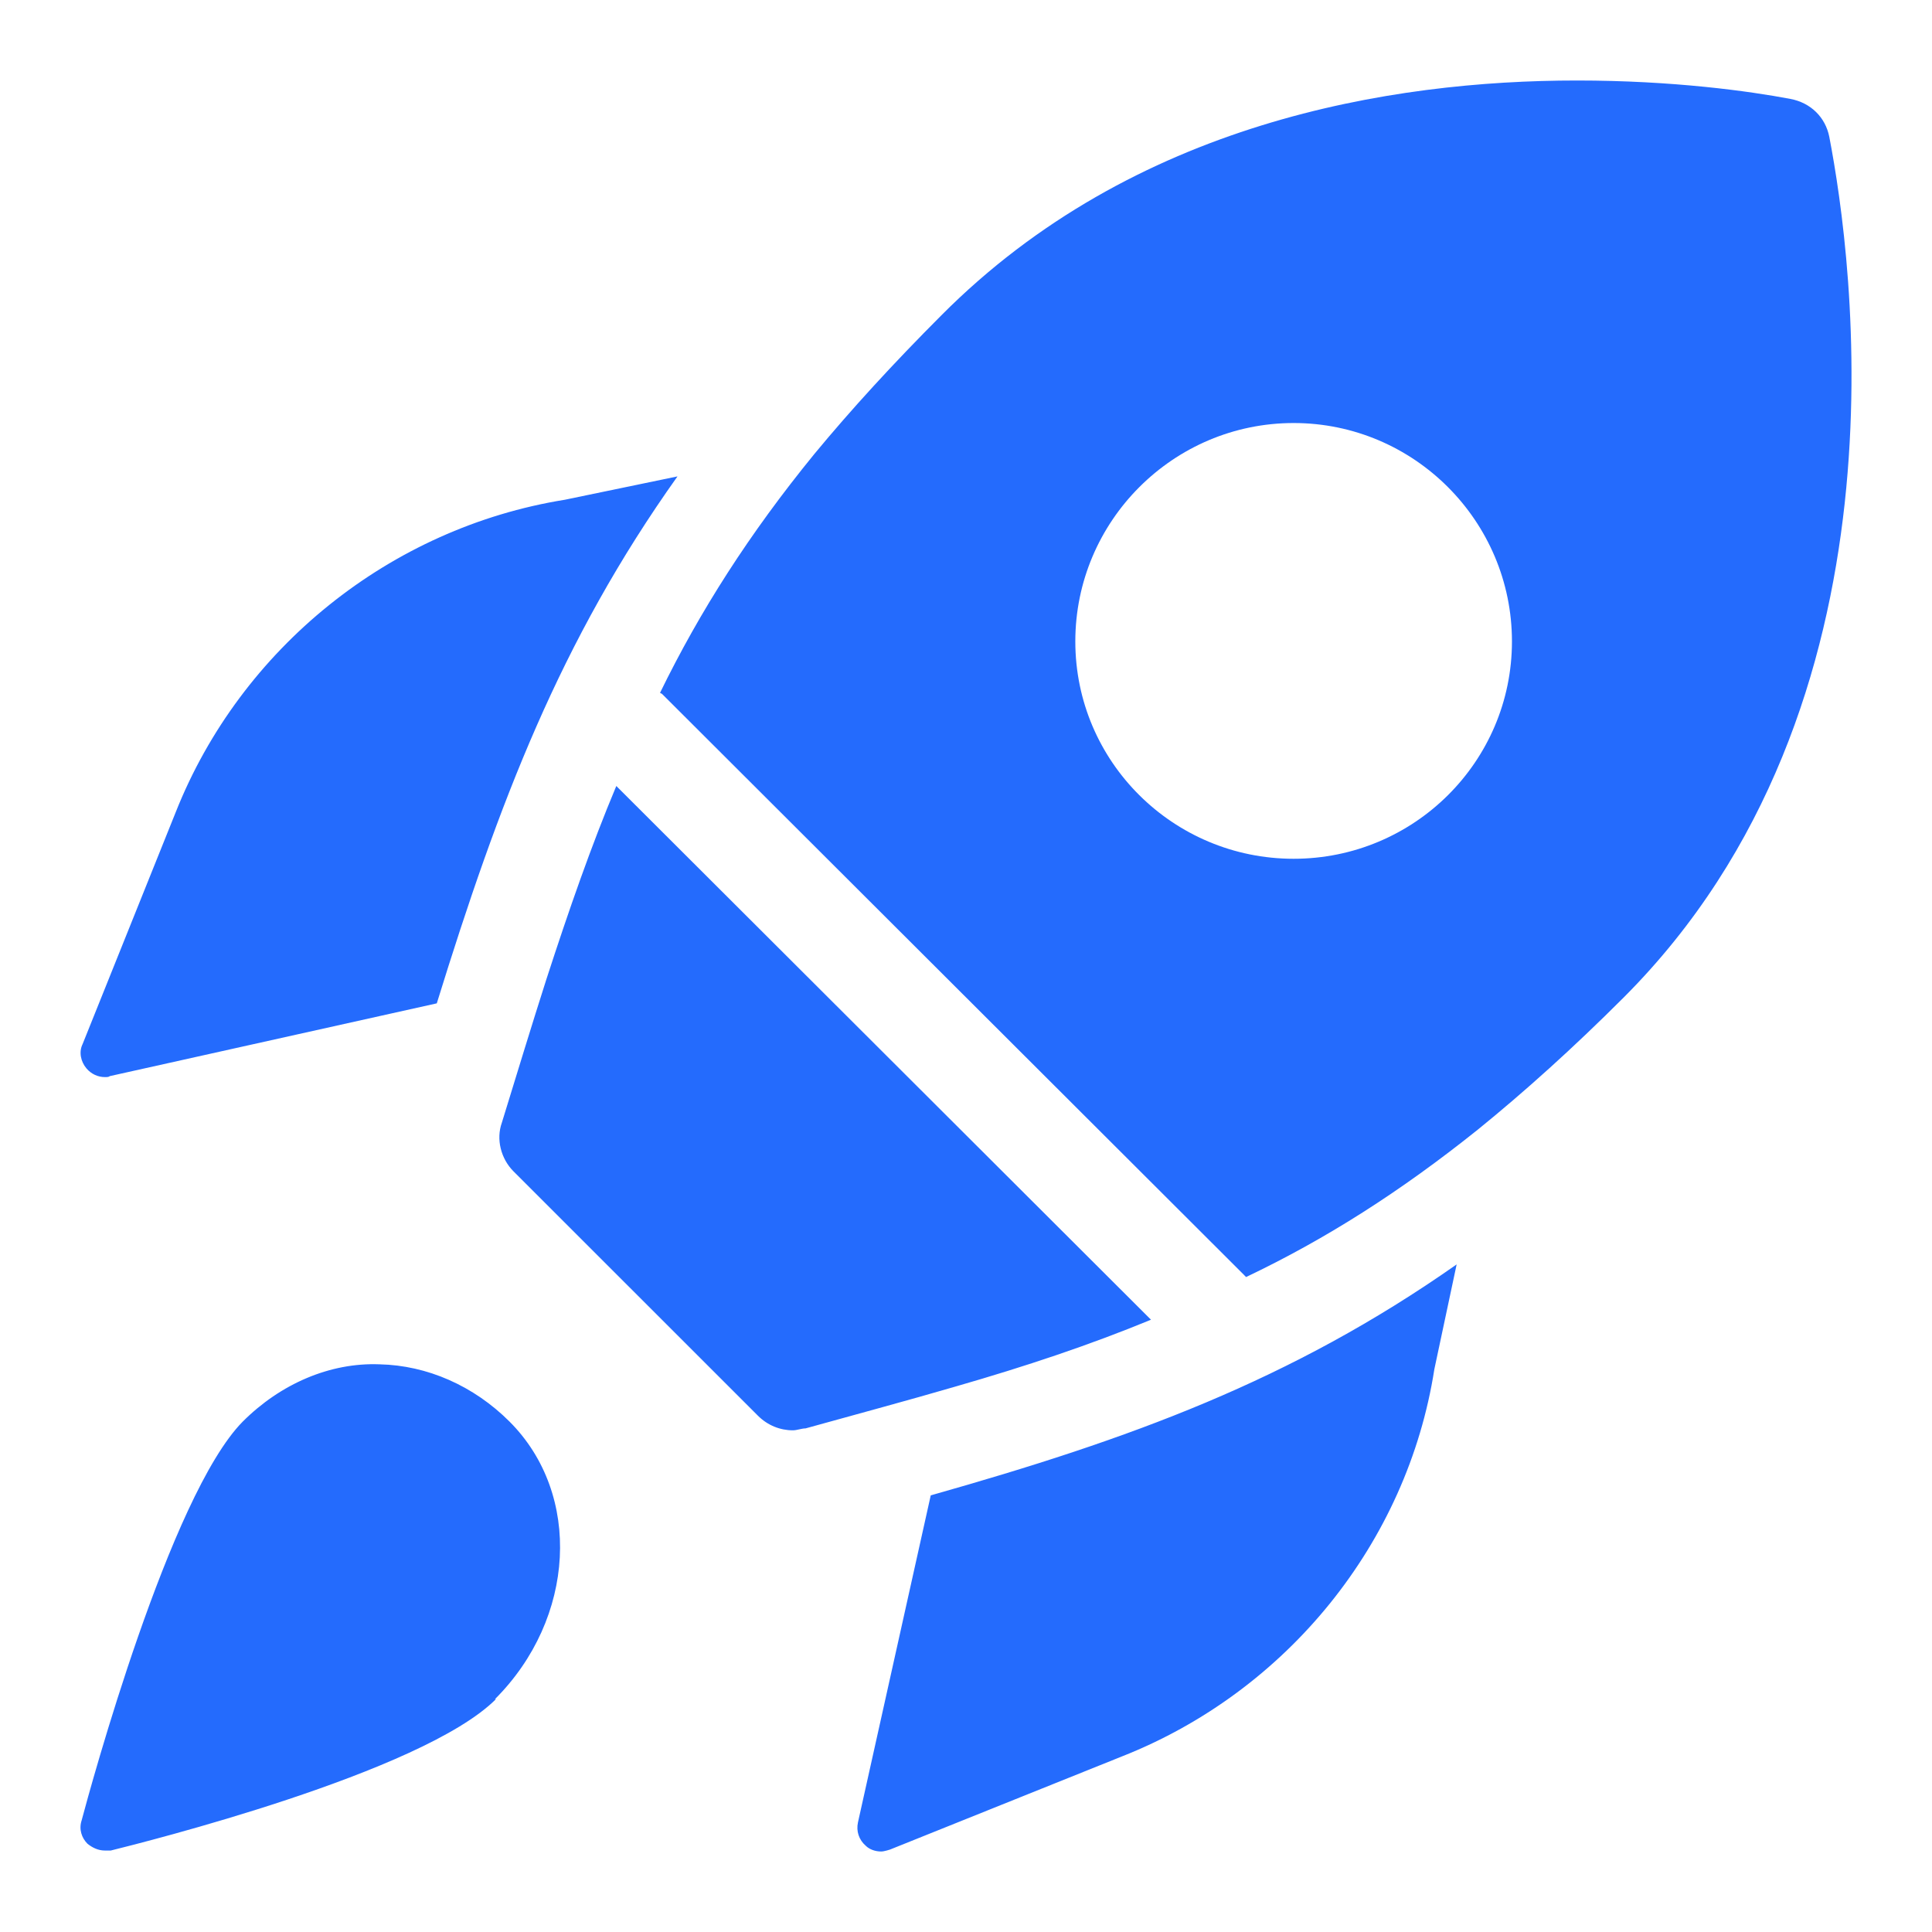 <svg width="24" height="24" viewBox="0 0 24 24" fill="none" xmlns="http://www.w3.org/2000/svg">
<path d="M6.161 21.107C5.245 22.024 1.762 22.892 1.376 22.988C1.352 22.988 1.328 22.988 1.303 22.988C1.219 22.988 1.147 22.952 1.087 22.904C1.014 22.831 0.978 22.723 1.014 22.614C1.123 22.204 2.111 18.576 3.015 17.66C3.485 17.19 4.1 16.924 4.715 16.948C5.306 16.961 5.884 17.214 6.33 17.66C7.234 18.564 7.15 20.107 6.149 21.107H6.161ZM7.017 6.208C4.847 6.557 2.991 8.052 2.183 10.089L1.026 12.97C0.978 13.067 1.002 13.187 1.074 13.272C1.135 13.344 1.219 13.38 1.303 13.38C1.328 13.38 1.352 13.38 1.364 13.368L5.426 12.464C6.198 9.969 6.957 7.968 8.416 5.918L7.017 6.208ZM11.562 18.576C14.033 17.877 16.034 17.153 18.095 15.707L17.818 17.009C17.481 19.167 15.986 21.011 13.937 21.819L11.056 22.976C11.056 22.976 10.983 23 10.947 23C10.875 23 10.802 22.976 10.754 22.928C10.67 22.855 10.634 22.747 10.658 22.638L11.562 18.576ZM7.656 9.764L14.298 16.394C13.539 16.707 12.743 16.973 11.863 17.226C11.285 17.395 10.658 17.563 10.007 17.744C9.959 17.744 9.898 17.768 9.85 17.768C9.693 17.768 9.537 17.708 9.416 17.587L6.378 14.55C6.222 14.393 6.161 14.152 6.234 13.947C6.427 13.32 6.607 12.729 6.788 12.163C7.066 11.307 7.343 10.511 7.656 9.764ZM22.724 1.699C22.676 1.458 22.495 1.277 22.242 1.229C21.736 1.133 20.784 1 19.59 1C17.276 1 14.081 1.518 11.694 3.917C11.092 4.52 10.573 5.087 10.115 5.641C9.308 6.63 8.693 7.594 8.199 8.607C8.199 8.607 8.207 8.611 8.223 8.619L15.455 15.839L15.479 15.864C16.468 15.393 17.396 14.803 18.36 14.031C18.939 13.561 19.542 13.019 20.169 12.392C23.797 8.763 23.014 3.206 22.724 1.699ZM16.07 10.668C14.575 10.668 13.358 9.462 13.358 7.968C13.358 6.473 14.575 5.255 16.07 5.255C17.565 5.255 18.782 6.473 18.782 7.968C18.782 9.462 17.565 10.668 16.07 10.668Z" fill="#246BFD"/>
</svg>
